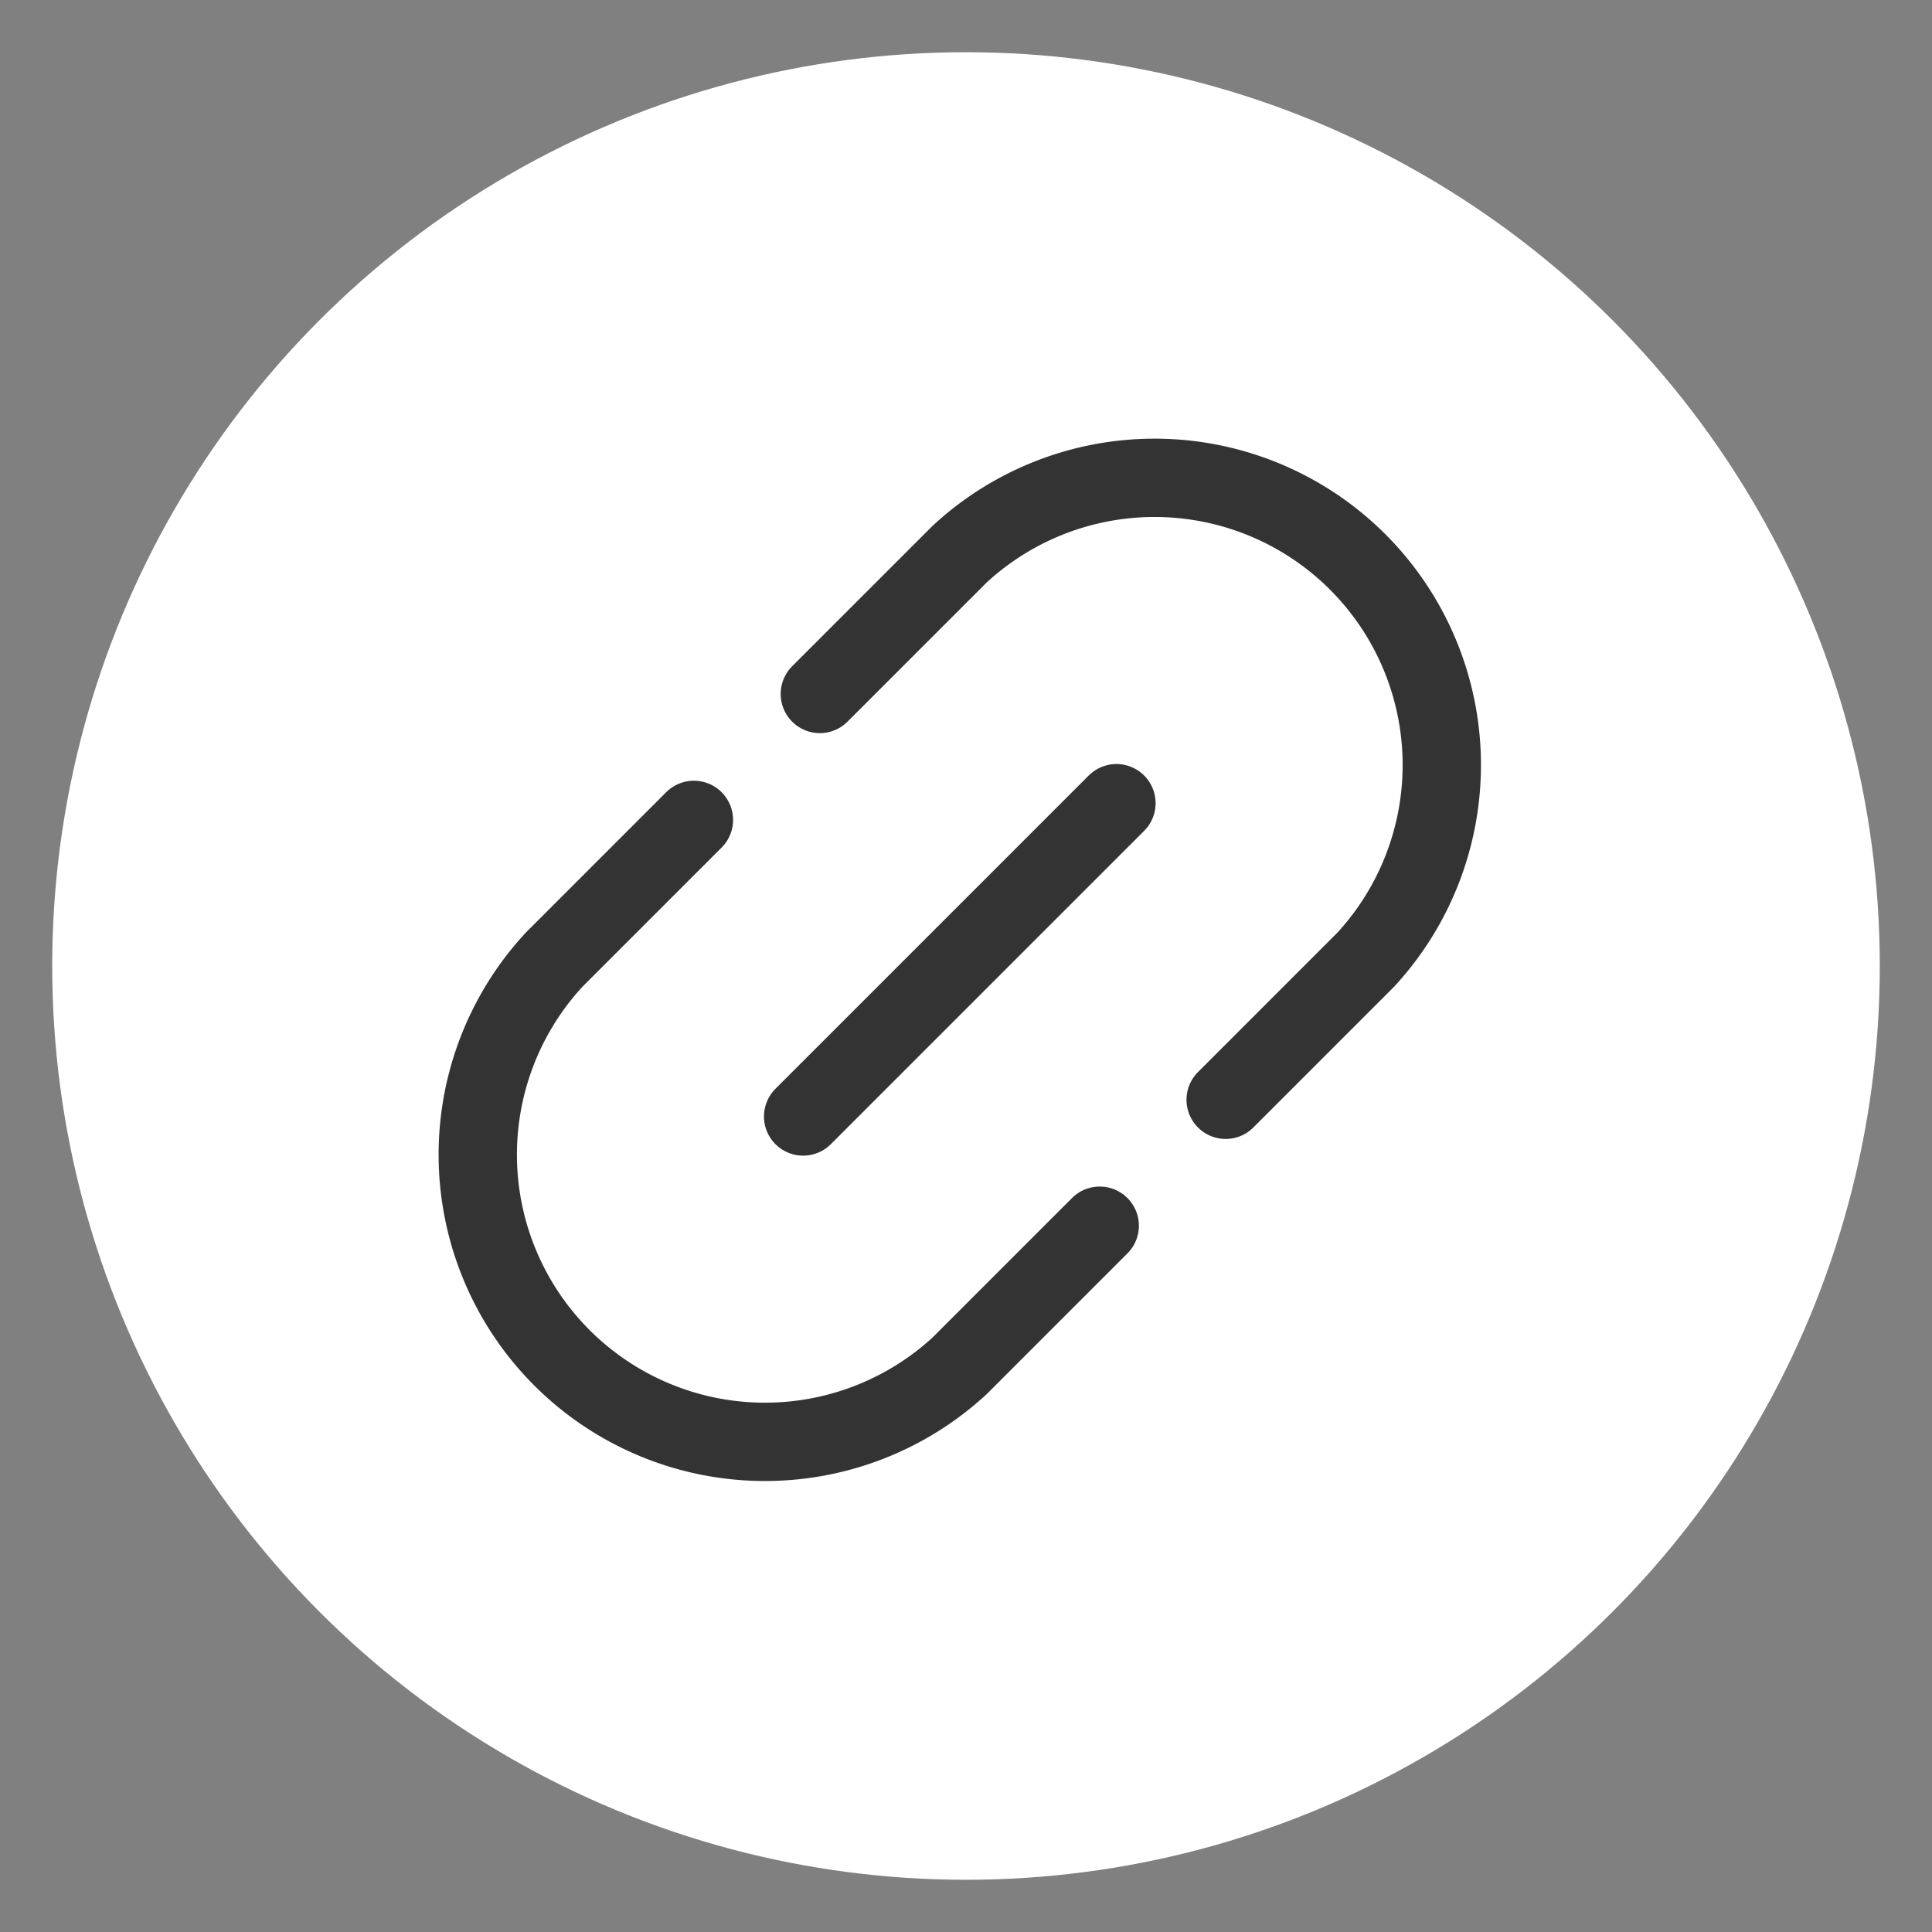 <svg xmlns="http://www.w3.org/2000/svg" xmlns:xlink="http://www.w3.org/1999/xlink" width="37" height="37" viewBox="0 0 37 37">
  <rect x="0" y="0" width="37" height="37" fill="#808080" stroke="none"/>
  <defs>
    <clipPath id="clip-Link">
      <rect width="37" height="37"/>
    </clipPath>
  </defs>
  <g id="Link" clip-path="url(#clip-Link)">
    <g id="Group_11887" data-name="Group 11887" transform="translate(-341 -574)">
      <g id="Group_11747" data-name="Group 11747" transform="translate(75 340)">
        <circle id="Ellipse_1125" data-name="Ellipse 1125" cx="17.5" cy="17.5" r="17.5" transform="translate(267 235)" fill="#fff"/>
      </g>
      <g id="Group_11884" data-name="Group 11884" transform="translate(-683 -957.999)">
        <path id="Path_11733" data-name="Path 11733" d="M13.061,16.63l-2.68,2.68a5.5,5.5,0,0,1-7.772-7.772l2.68-2.68" transform="translate(1032 1538.843)" fill="none" stroke="#333" stroke-linecap="round" stroke-linejoin="round" stroke-width="1.5"/>
        <path id="Path_11734" data-name="Path 11734" d="M8.858,5.289l2.68-2.68a5.5,5.5,0,0,1,7.772,7.772l-2.68,2.68" transform="translate(1030.843 1540)" fill="none" stroke="#333" stroke-linecap="round" stroke-linejoin="round" stroke-width="1.5"/>
        <line id="Line_13010" data-name="Line 13010" y1="6" x2="6" transform="translate(1039.381 1547.381)" fill="none" stroke="#333" stroke-linecap="round" stroke-linejoin="round" stroke-width="1.5"/>
      </g>
    </g>
  </g>
</svg>
